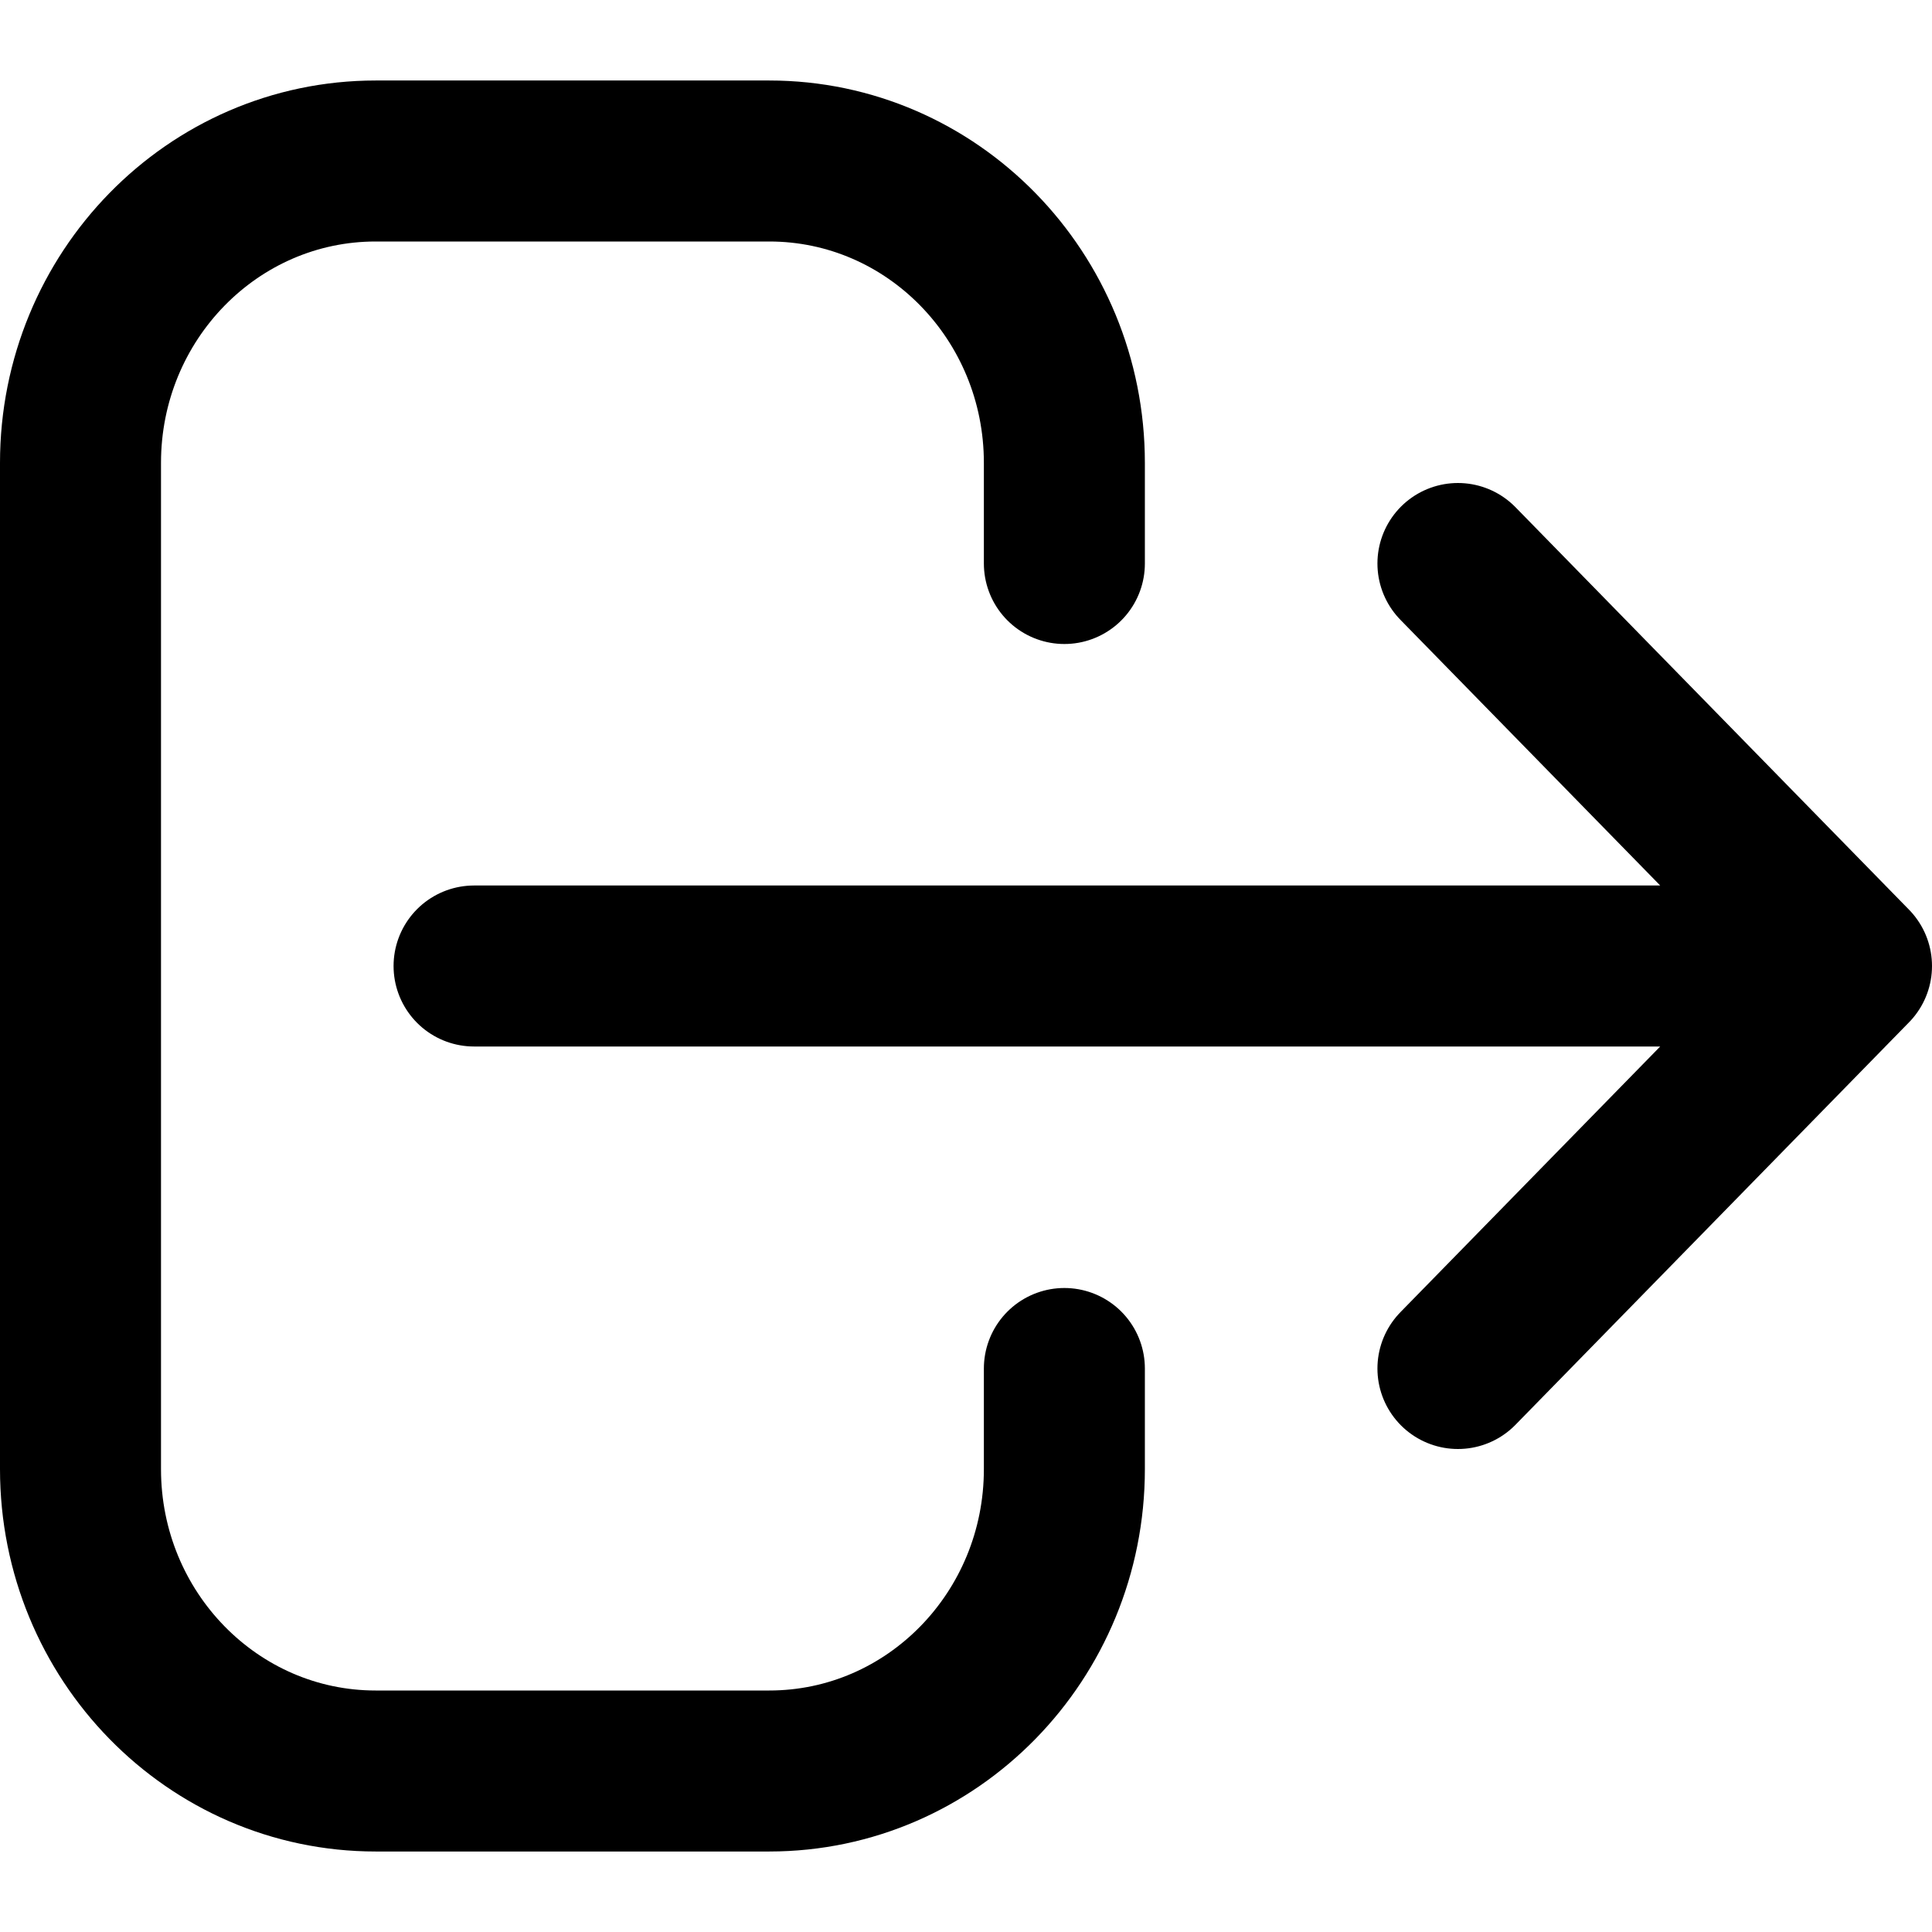 <svg width="24" viewBox="0 0 24 24" fill="none" stroke="currentColor" xmlns="http://www.w3.org/2000/svg">
    <path
        d="M13.222 17V18.25C13.222 20.321 11.581 22 9.556 22H4.667C2.642 22 1 20.321 1 18.25V5.75C1 3.679 2.642 2 4.667 2H9.556C11.581 2 13.222 3.679 13.222 5.75V7M18.111 17L23 12L18.111 17ZM23 12L18.111 7L23 12ZM23 12H5.889H23Z"
        stroke="inherit"
        stroke-width="2"
        stroke-linecap="round"
        stroke-linejoin="round"
    />
</svg>
